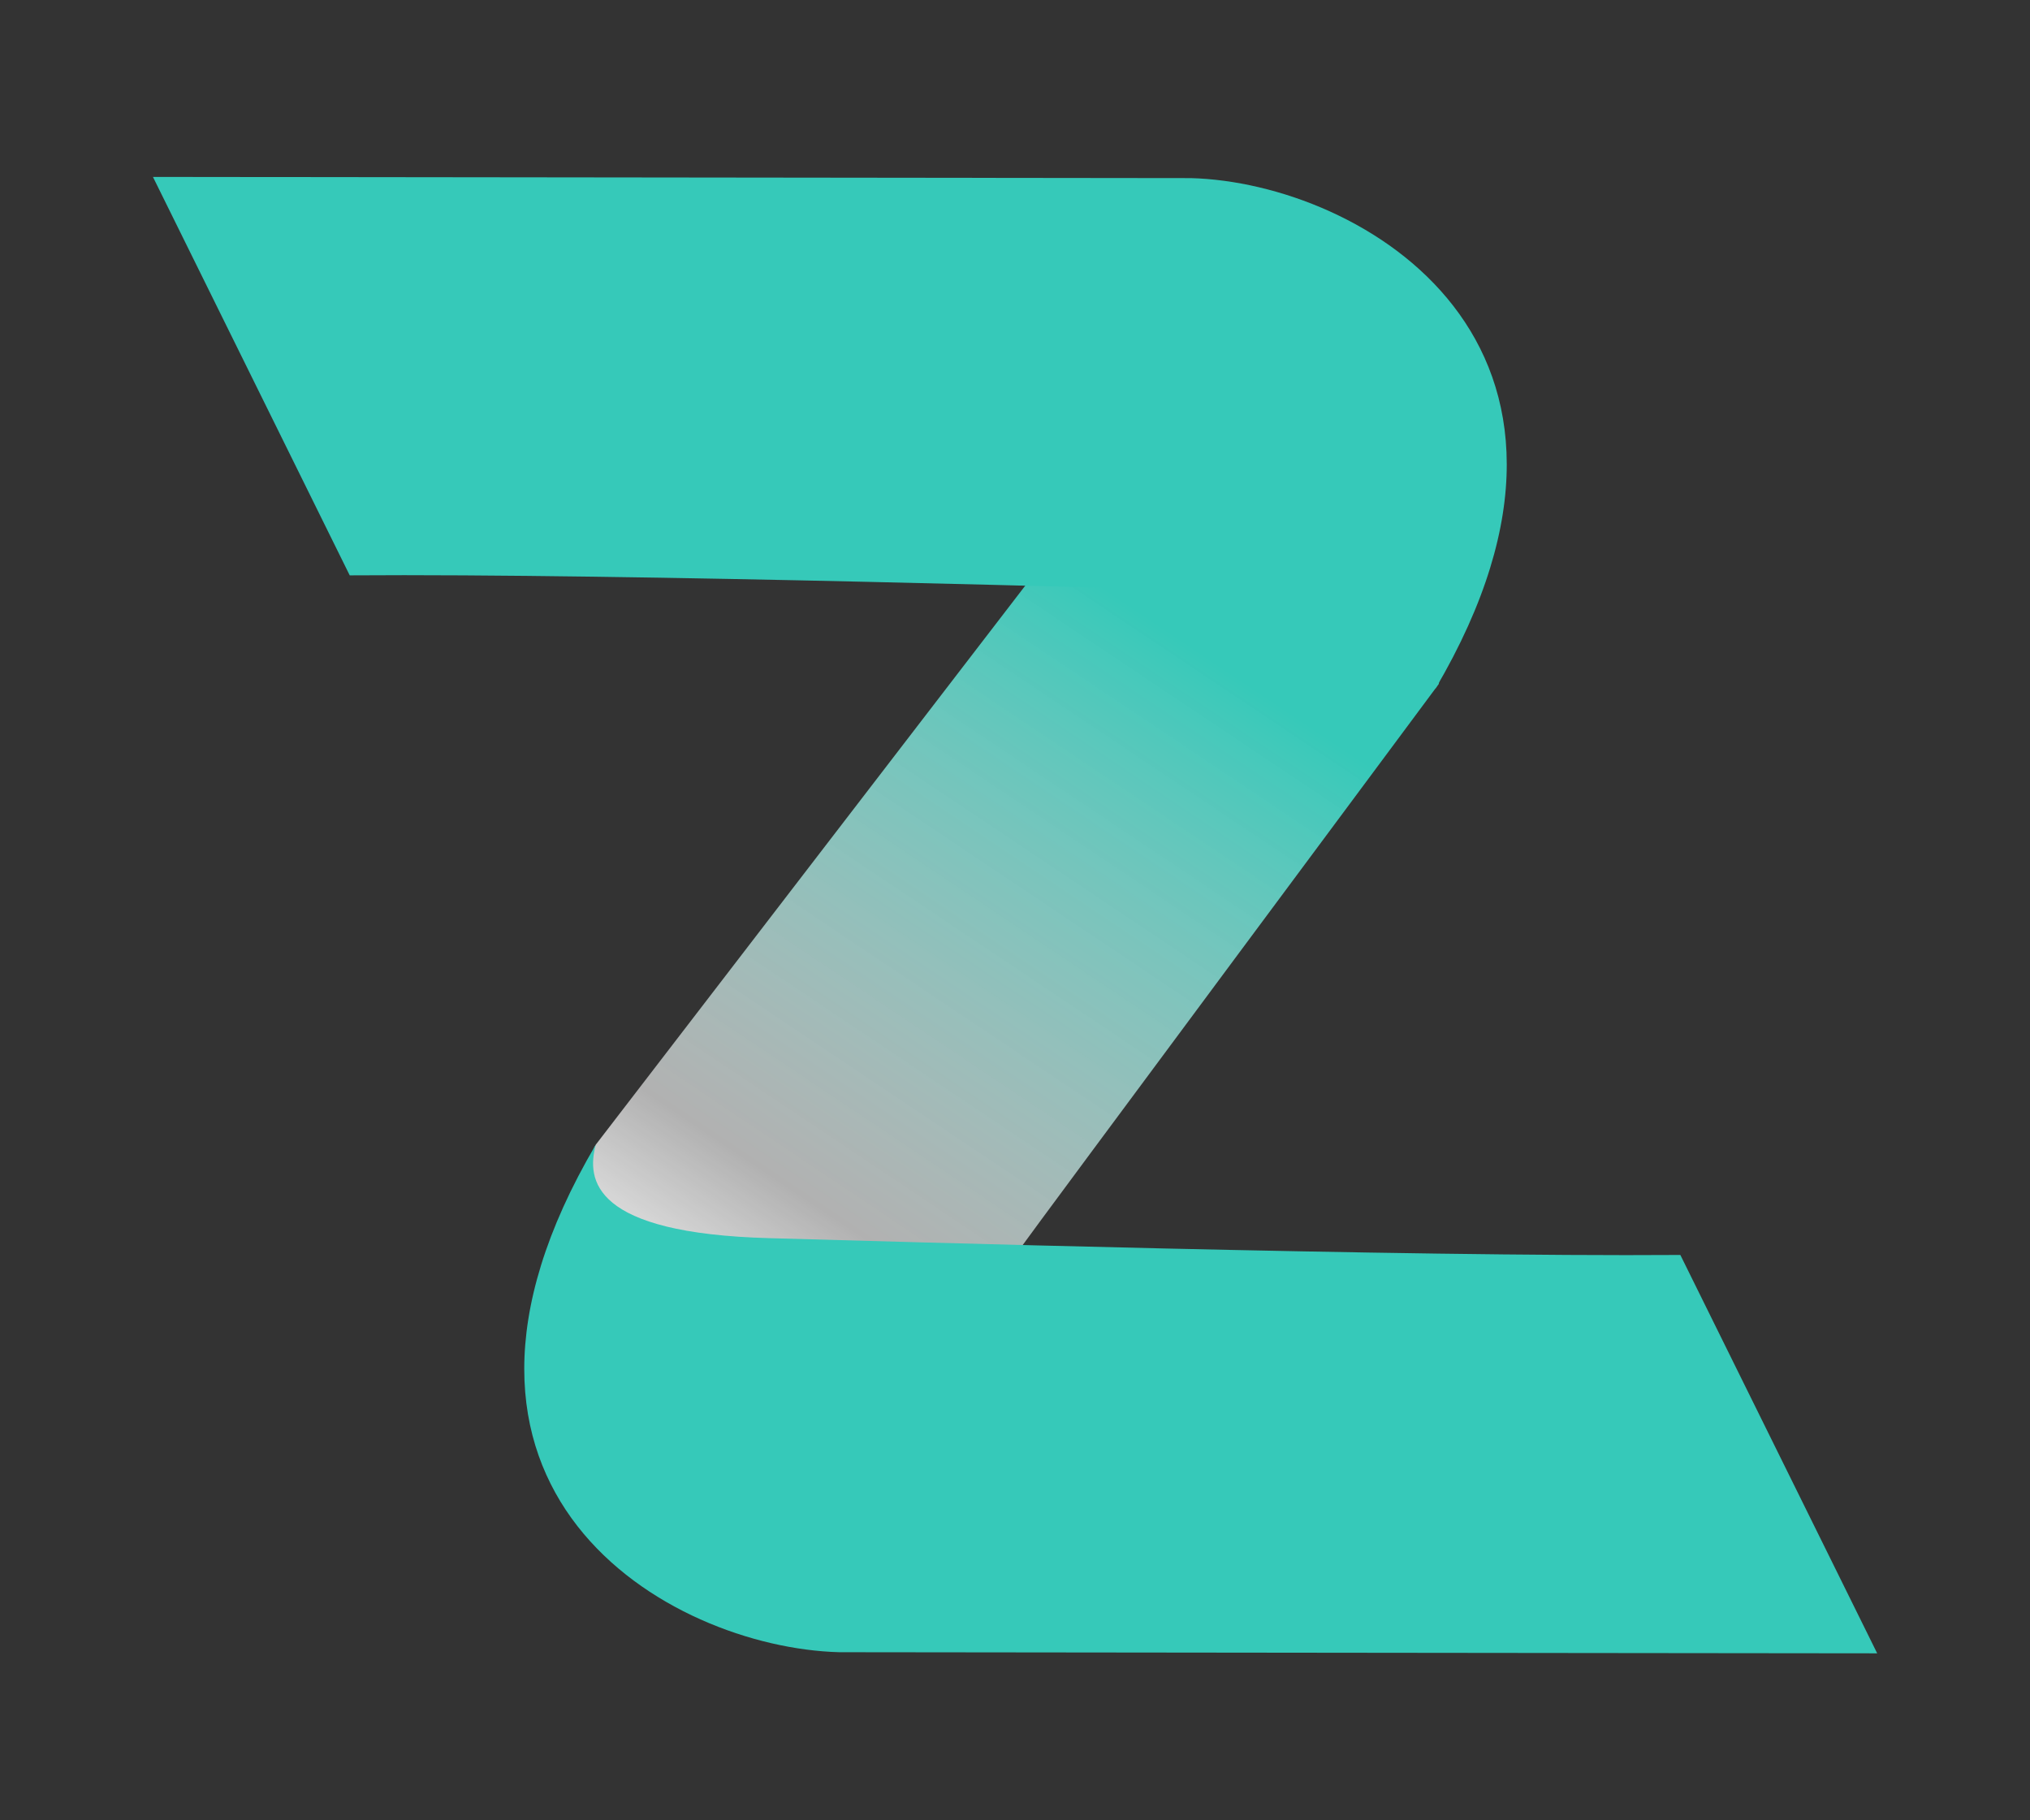 <svg width="29" height="26" viewBox="0 0 29 26" fill="none" xmlns="http://www.w3.org/2000/svg">
<rect x="0" y="0" width="29" height="26" fill="#333333" stroke="none"/>
<path d="M14.561 17.85C14.796 17.517 20.553 9.771 20.553 9.771L20.659 9.186L20.762 8.736L20.607 7.758L19.581 6.349L17.266 5.72L15.481 7.279L8.511 16.35L8.487 16.395L8.389 16.686L8.414 17.434C8.414 17.434 14.325 18.183 14.561 17.85Z" fill="url(#paint0_linear_1_8)"/>
<path d="M2.185 2.527L4.996 8.218C8.951 8.189 16.36 8.413 18.007 8.457C20.541 8.526 20.64 9.336 20.506 9.838C23.401 4.913 19.456 2.61 17.013 2.544L2.185 2.527Z" fill="#36C9B9"/>
<path d="M26.817 23.615L24.005 17.925C20.05 17.953 12.642 17.73 10.994 17.685C8.46 17.617 8.377 16.852 8.511 16.35C5.616 21.275 9.545 23.532 11.988 23.599L26.817 23.615Z" fill="#36C9B9"/>
<defs>
<linearGradient id="paint0_linear_1_8" x1="10.379" y1="19.276" x2="17.08" y2="9.27" gradientUnits="userSpaceOnUse">
<stop stop-color="white" stop-opacity="0.9"/>
<stop offset="0.201" stop-color="white" stop-opacity="0.62"/>
<stop offset="1" stop-color="#36C9B9"/>
</linearGradient>
</defs>
</svg>
